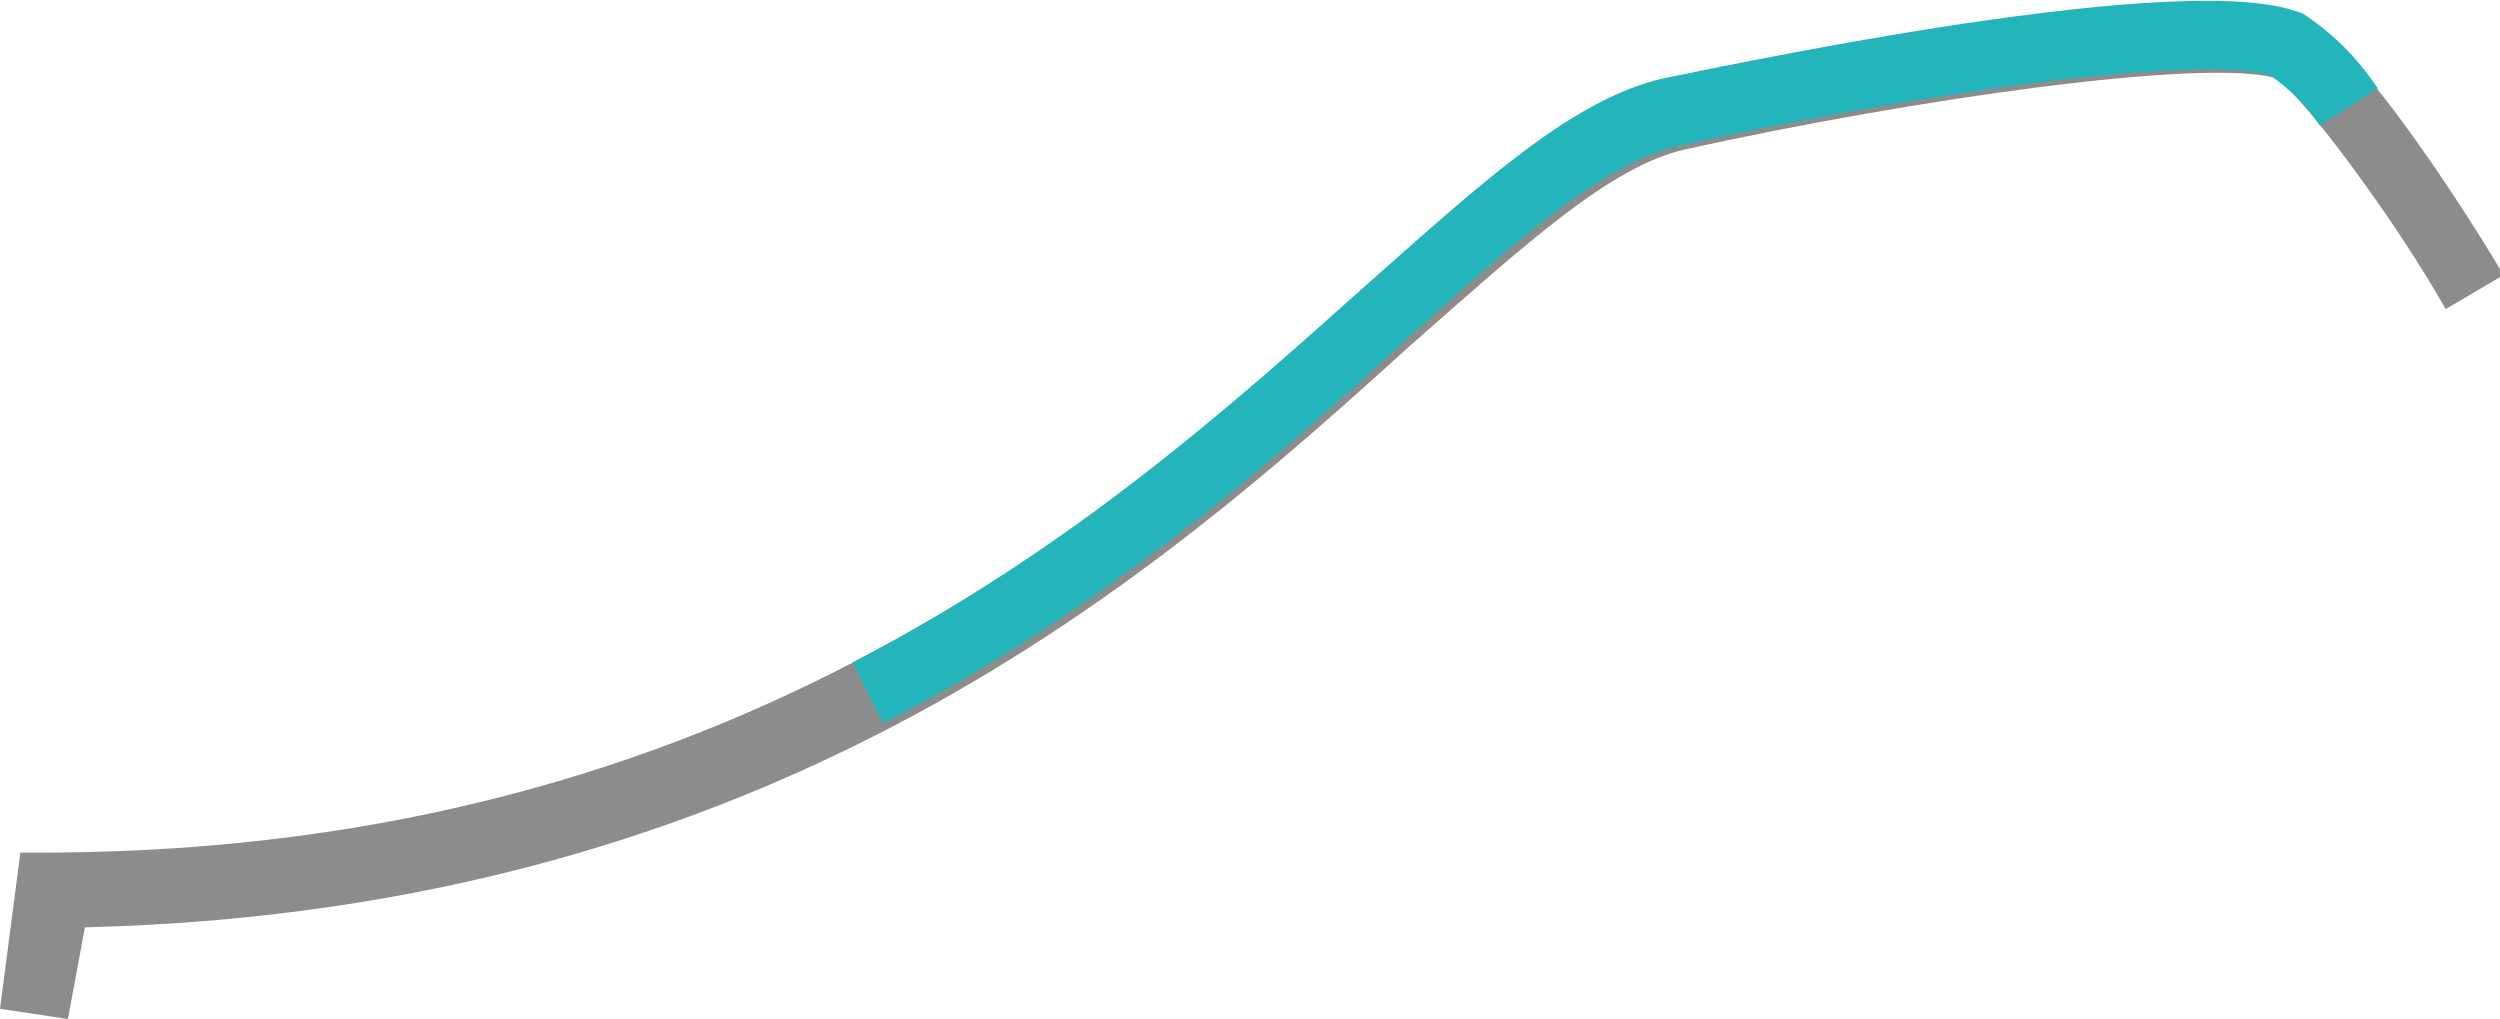 <?xml version="1.0" encoding="utf-8"?>
<!-- Generator: Adobe Illustrator 23.0.1, SVG Export Plug-In . SVG Version: 6.00 Build 0)  -->
<svg version="1.1" id="Ebene_1" xmlns="http://www.w3.org/2000/svg" x="0px" y="0px"
	 viewBox="0 0 73.6 30" style="enable-background:new 0 0 73.6 30;" xml:space="preserve">
<style type="text/css">
	.st0{fill:#8C8C8C;}
	.st1{fill:#24B5BC;}
</style>
	<title>ultra-obese</title>
	<g>
	<g id="Ebene_1-2">
		<g>
			<path class="st0" d="M2,30l-2-0.3l0.6-4.6l0.9,0C21.8,25,32.8,15,40.2,8.5c3.5-3.1,6.2-5.6,8.9-6.1c0.6-0.1,14.7-3.2,18.5-2
				c1.7,0.5,5.6,6.8,6.1,7.7l-1.7,1c-1.4-2.5-4.2-6.3-5-6.8c-2.1-0.6-10.6,0.6-17.4,2.1c-2.2,0.5-4.7,2.8-8,5.7
				c-7.4,6.7-18.6,16.7-39.1,17.2L2,30z"/>
		</g>
		<g>
			<path class="st1" d="M26,21.3l-0.9-1.8c6.4-3.3,11.2-7.6,15-11c3.5-3.1,6.2-5.6,8.9-6.2c0.6-0.1,14.7-3.2,18.5-2l0.3,0.1
				C68.7,1,69.4,1.7,70,2.6l-1.7,1.1c-0.4-0.6-0.9-1.1-1.5-1.5c-2.4-0.6-10.6,0.6-17.4,2.1c-2.2,0.5-4.8,2.8-8,5.7
				C37.6,13.5,32.7,17.8,26,21.3z"/>
		</g>
	</g>
</g>
</svg>
